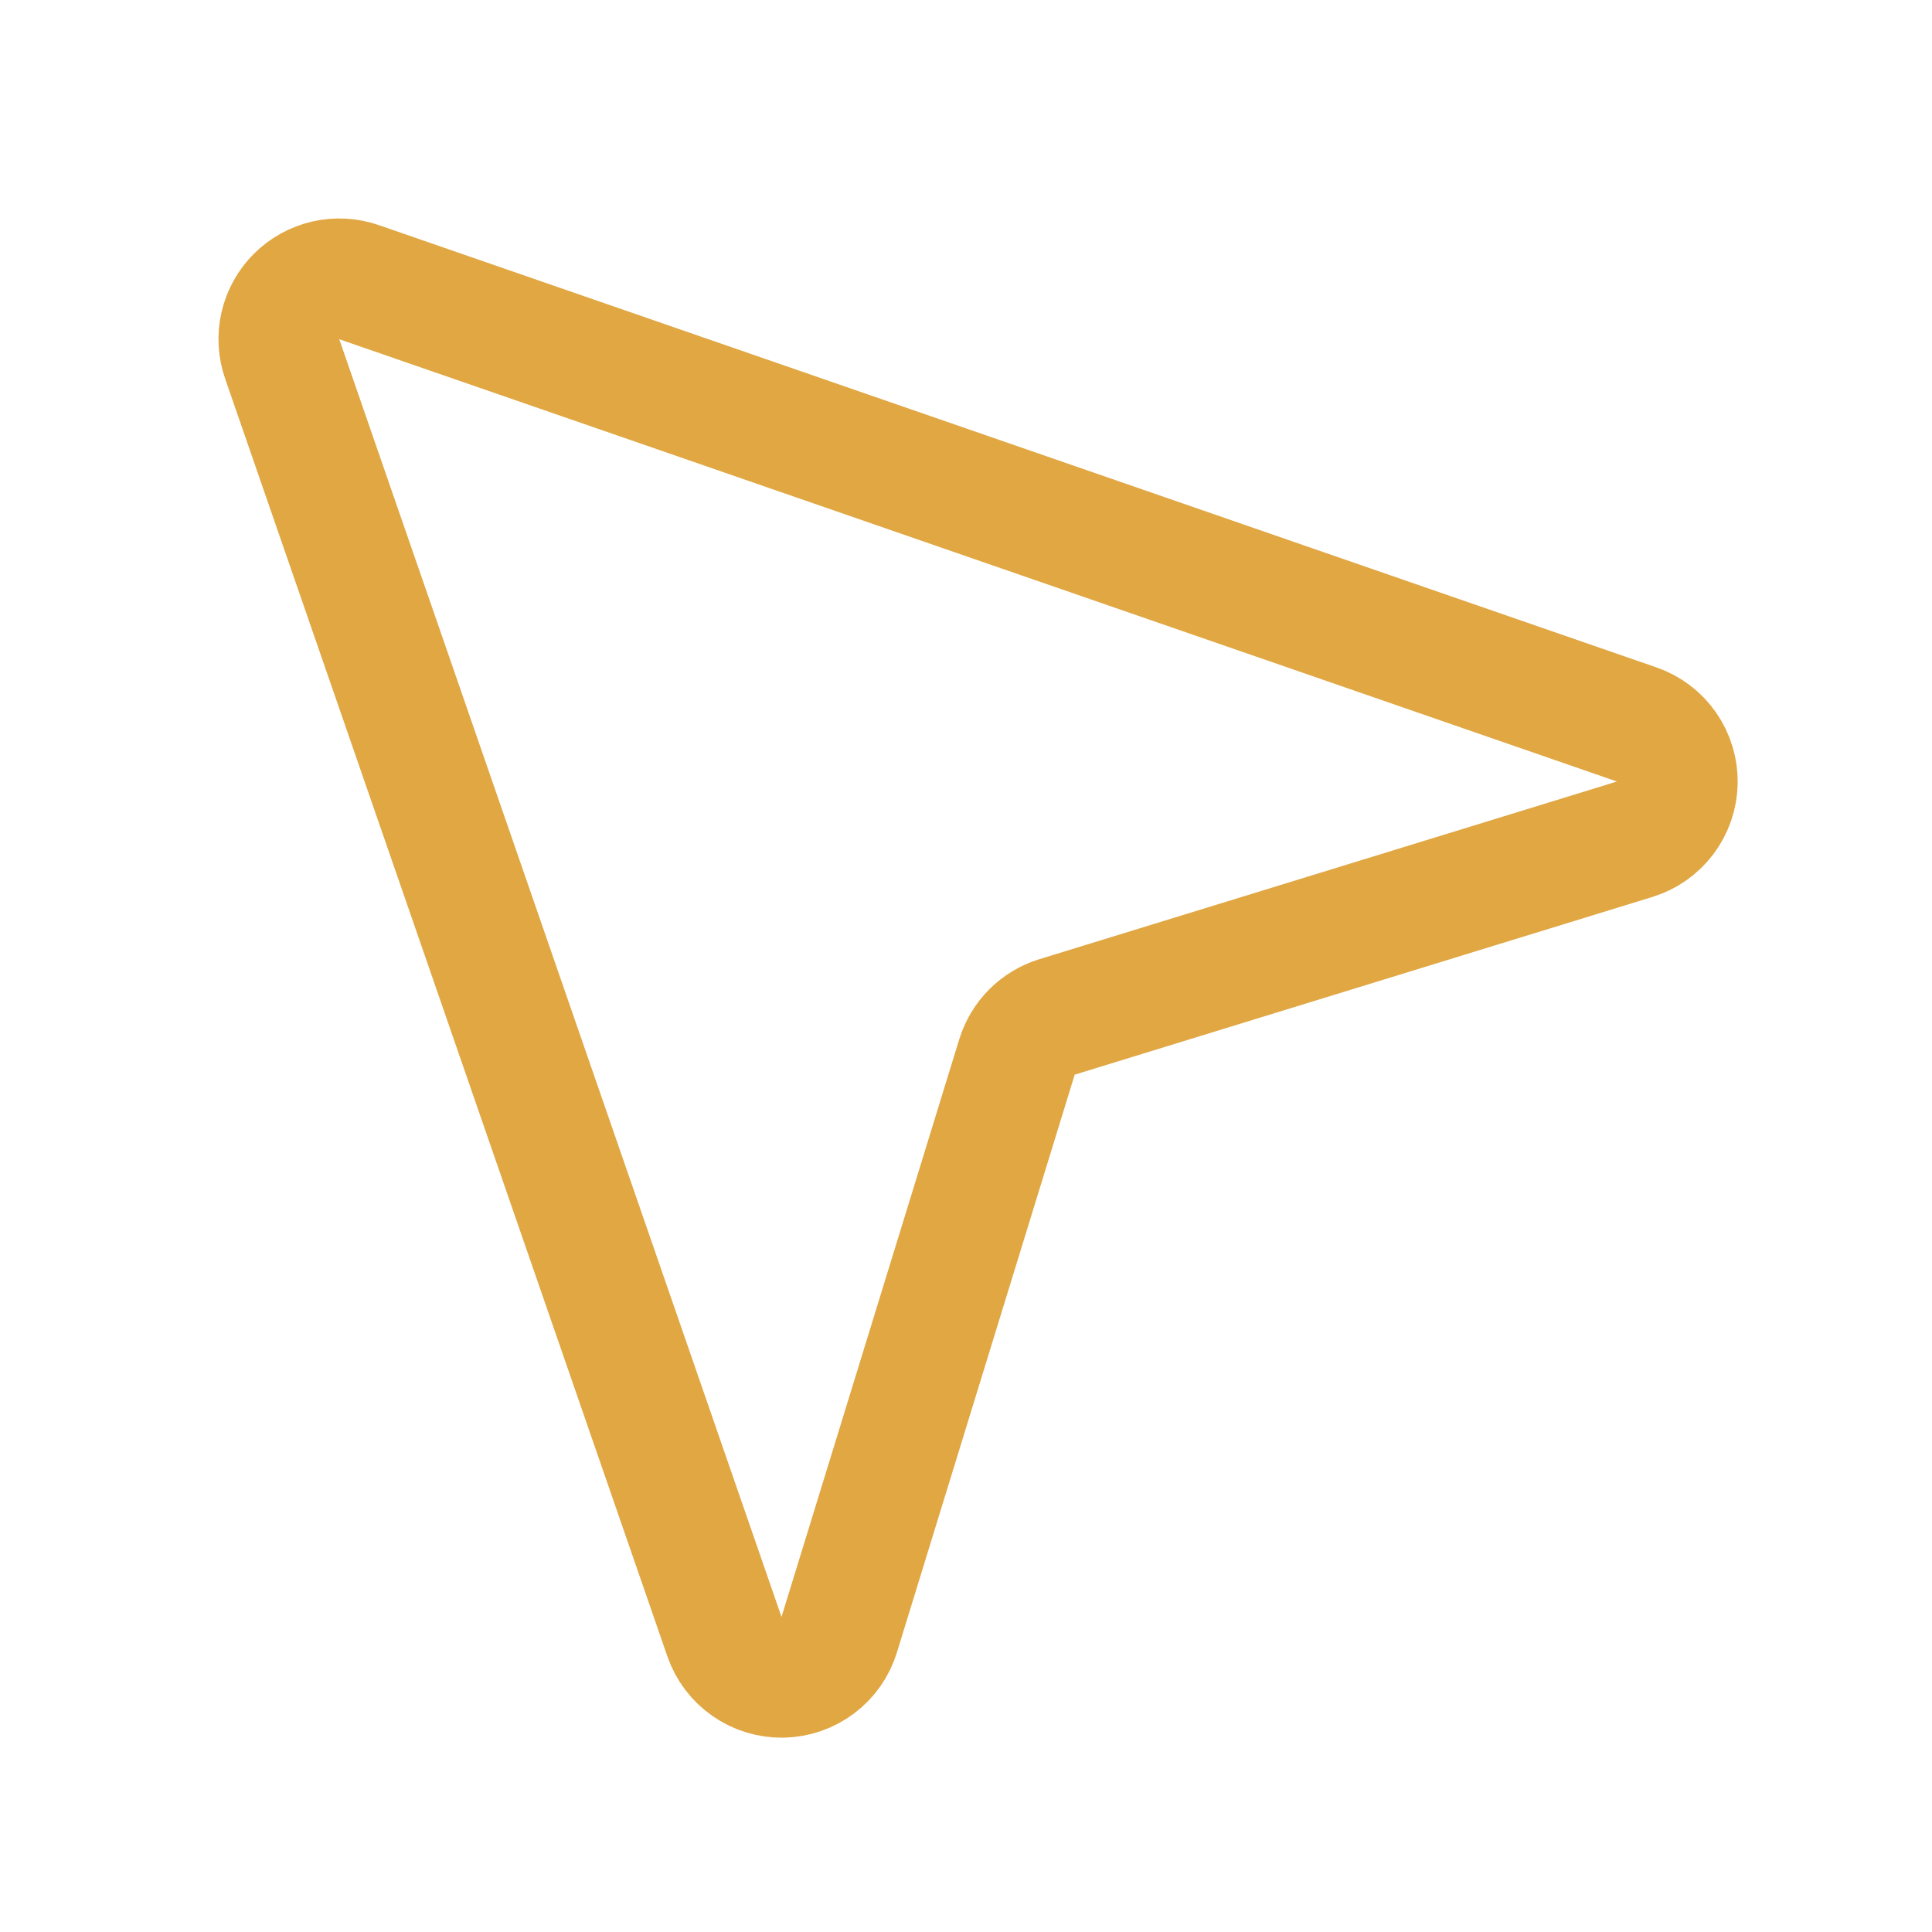 <svg width="48" height="48" viewBox="0 0 48 48" fill="none" xmlns="http://www.w3.org/2000/svg">
<path d="M7.011 8.918L17.999 40.663C18.102 40.962 18.298 41.22 18.557 41.401C18.816 41.583 19.126 41.677 19.443 41.672C19.759 41.666 20.065 41.561 20.318 41.371C20.571 41.181 20.757 40.916 20.85 40.613L25.267 26.259C25.339 26.025 25.467 25.812 25.64 25.639C25.813 25.466 26.026 25.338 26.259 25.266L40.614 20.85C40.916 20.757 41.181 20.57 41.371 20.318C41.561 20.065 41.667 19.758 41.672 19.442C41.678 19.126 41.583 18.816 41.402 18.557C41.221 18.297 40.962 18.102 40.663 17.999L8.919 7.01C8.653 6.918 8.366 6.903 8.092 6.966C7.818 7.029 7.566 7.168 7.367 7.367C7.168 7.566 7.029 7.817 6.966 8.091C6.903 8.366 6.919 8.652 7.011 8.918V8.918Z" stroke="#E0A743" stroke-width="3" stroke-linecap="round" stroke-linejoin="round"/>
</svg>
